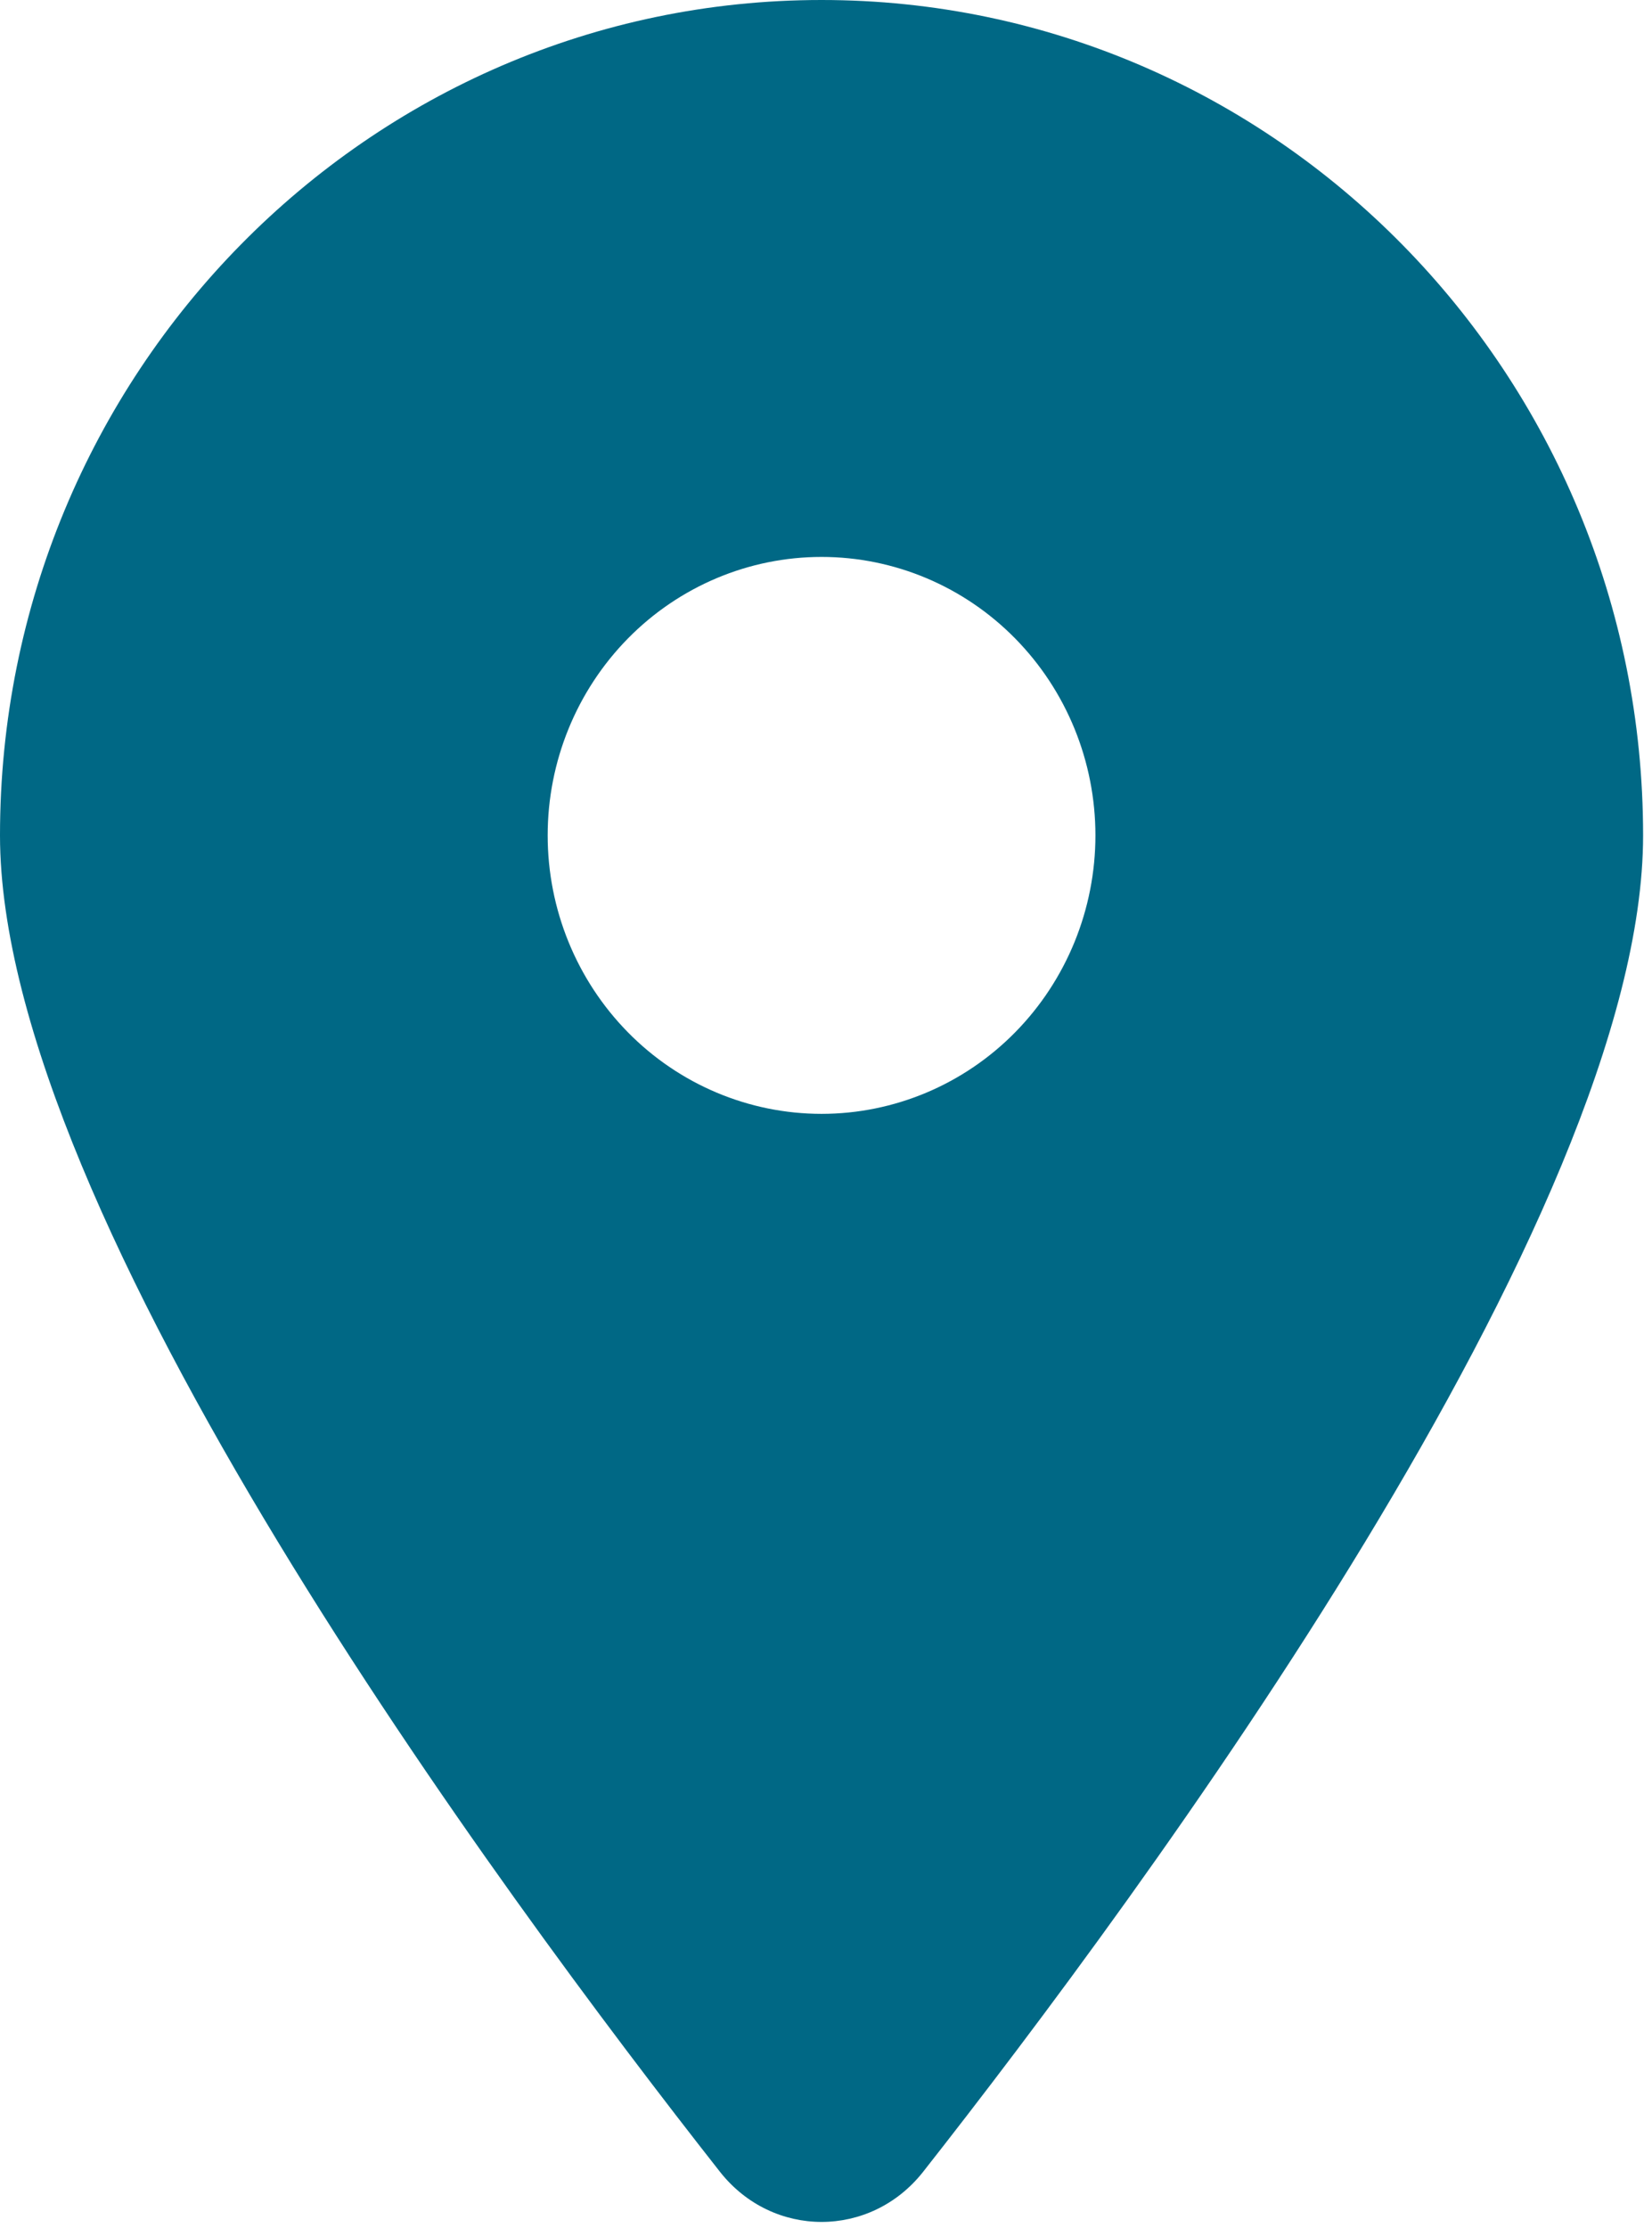 <svg width="23" height="31" viewBox="0 0 23 31" fill="none" xmlns="http://www.w3.org/2000/svg">
<g clip-path="url(#clip0_626_740)">
<path d="M12.85 30.225C15.906 26.338 22.876 16.917 22.876 11.625C22.876 5.207 17.753 0 11.438 0C5.123 0 0 5.207 0 11.625C0 16.917 6.97 26.338 10.026 30.225C10.759 31.151 12.117 31.151 12.85 30.225ZM11.438 7.75C12.449 7.75 13.419 8.158 14.134 8.885C14.849 9.612 15.251 10.597 15.251 11.625C15.251 12.653 14.849 13.638 14.134 14.365C13.419 15.092 12.449 15.5 11.438 15.5C10.427 15.5 9.457 15.092 8.742 14.365C8.027 13.638 7.625 12.653 7.625 11.625C7.625 10.597 8.027 9.612 8.742 8.885C9.457 8.158 10.427 7.75 11.438 7.75Z" fill="#006885"/>
</g>
<defs>
<clipPath id="clip0_626_740">
<rect width="22.876" height="31" fill="white"/>
</clipPath>
</defs>
</svg>
